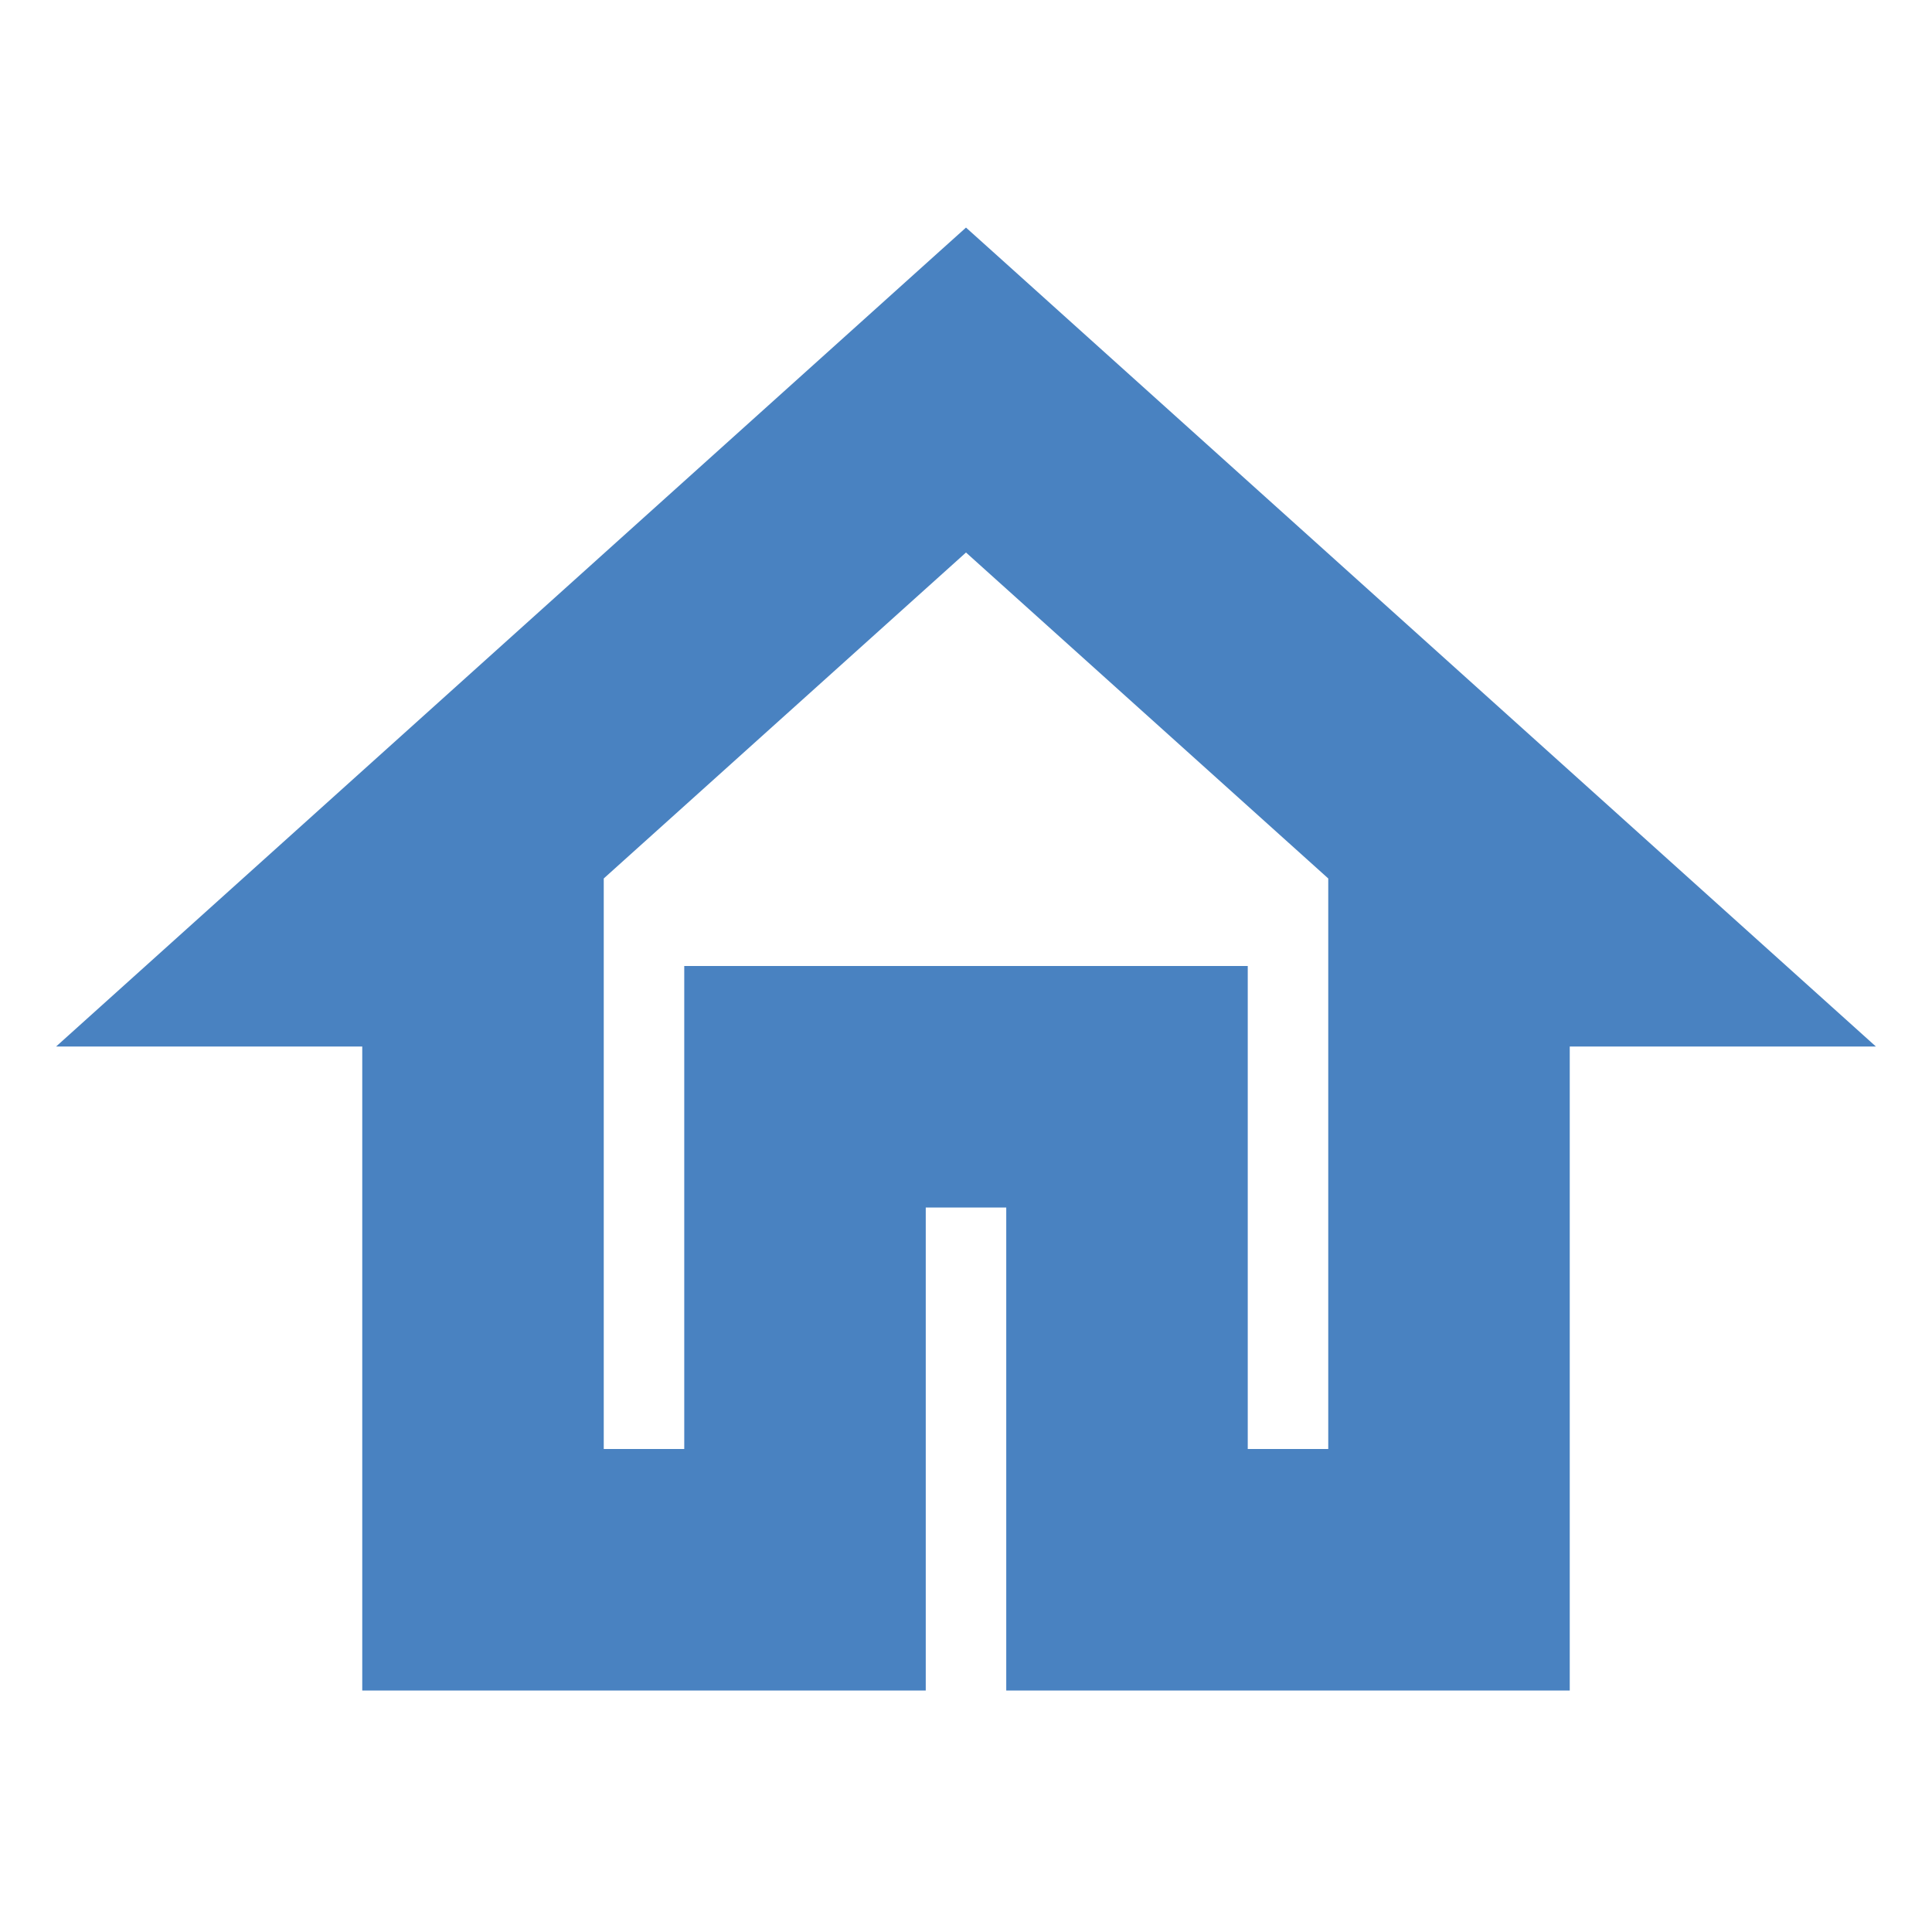 <svg width="24" height="24" viewBox="0 0 24 24" fill="none" xmlns="http://www.w3.org/2000/svg">
<path fill-rule="evenodd" clip-rule="evenodd" d="M5 12.5H2L12 3.5L22 12.5H19V20.5H13V14.5H11V20.5H5V12.5ZM17 10.69L12 6.19L7 10.69V18.5H9V12.5H15V18.5H17V10.69Z" fill="#4982C1"/>
<path d="M2 12.5L1.666 12.128L0.697 13H2V12.5ZM5 12.5H5.5V12H5V12.5ZM12 3.5L12.335 3.128L12 2.827L11.665 3.128L12 3.5ZM22 12.5V13H23.303L22.334 12.128L22 12.5ZM19 12.5V12H18.5V12.5H19ZM19 20.5V21H19.5V20.5H19ZM13 20.5H12.5V21H13V20.5ZM13 14.5H13.5V14H13V14.5ZM11 14.5V14H10.5V14.5H11ZM11 20.5V21H11.5V20.5H11ZM5 20.5H4.5V21H5V20.5ZM12 6.19L12.335 5.818L12 5.517L11.665 5.818L12 6.19ZM17 10.69H17.5V10.467L17.334 10.318L17 10.69ZM7 10.69L6.666 10.318L6.5 10.467V10.69H7ZM7 18.5H6.5V19H7V18.5ZM9 18.5V19H9.5V18.5H9ZM9 12.5V12H8.5V12.5H9ZM15 12.5H15.5V12H15V12.5ZM15 18.5H14.5V19H15V18.5ZM17 18.5V19H17.5V18.5H17ZM2 13H5V12H2V13ZM11.665 3.128L1.666 12.128L2.334 12.872L12.335 3.872L11.665 3.128ZM22.334 12.128L12.335 3.128L11.665 3.872L21.666 12.872L22.334 12.128ZM19 13H22V12H19V13ZM19.5 20.5V12.5H18.5V20.5H19.5ZM13 21H19V20H13V21ZM12.5 14.5V20.5H13.5V14.5H12.5ZM11 15H13V14H11V15ZM11.5 20.5V14.5H10.5V20.5H11.5ZM5 21H11V20H5V21ZM4.5 12.5V20.5H5.5V12.5H4.5ZM11.665 6.562L16.666 11.062L17.334 10.318L12.335 5.818L11.665 6.562ZM7.334 11.062L12.335 6.562L11.665 5.818L6.666 10.318L7.334 11.062ZM7.5 18.5V10.69H6.5V18.5H7.5ZM9 18H7V19H9V18ZM8.5 12.5V18.5H9.5V12.5H8.5ZM15 12H9V13H15V12ZM15.5 18.5V12.5H14.5V18.5H15.5ZM17 18H15V19H17V18ZM16.5 10.69V18.5H17.5V10.69H16.5Z" fill="#4982C1"/>
</svg>
